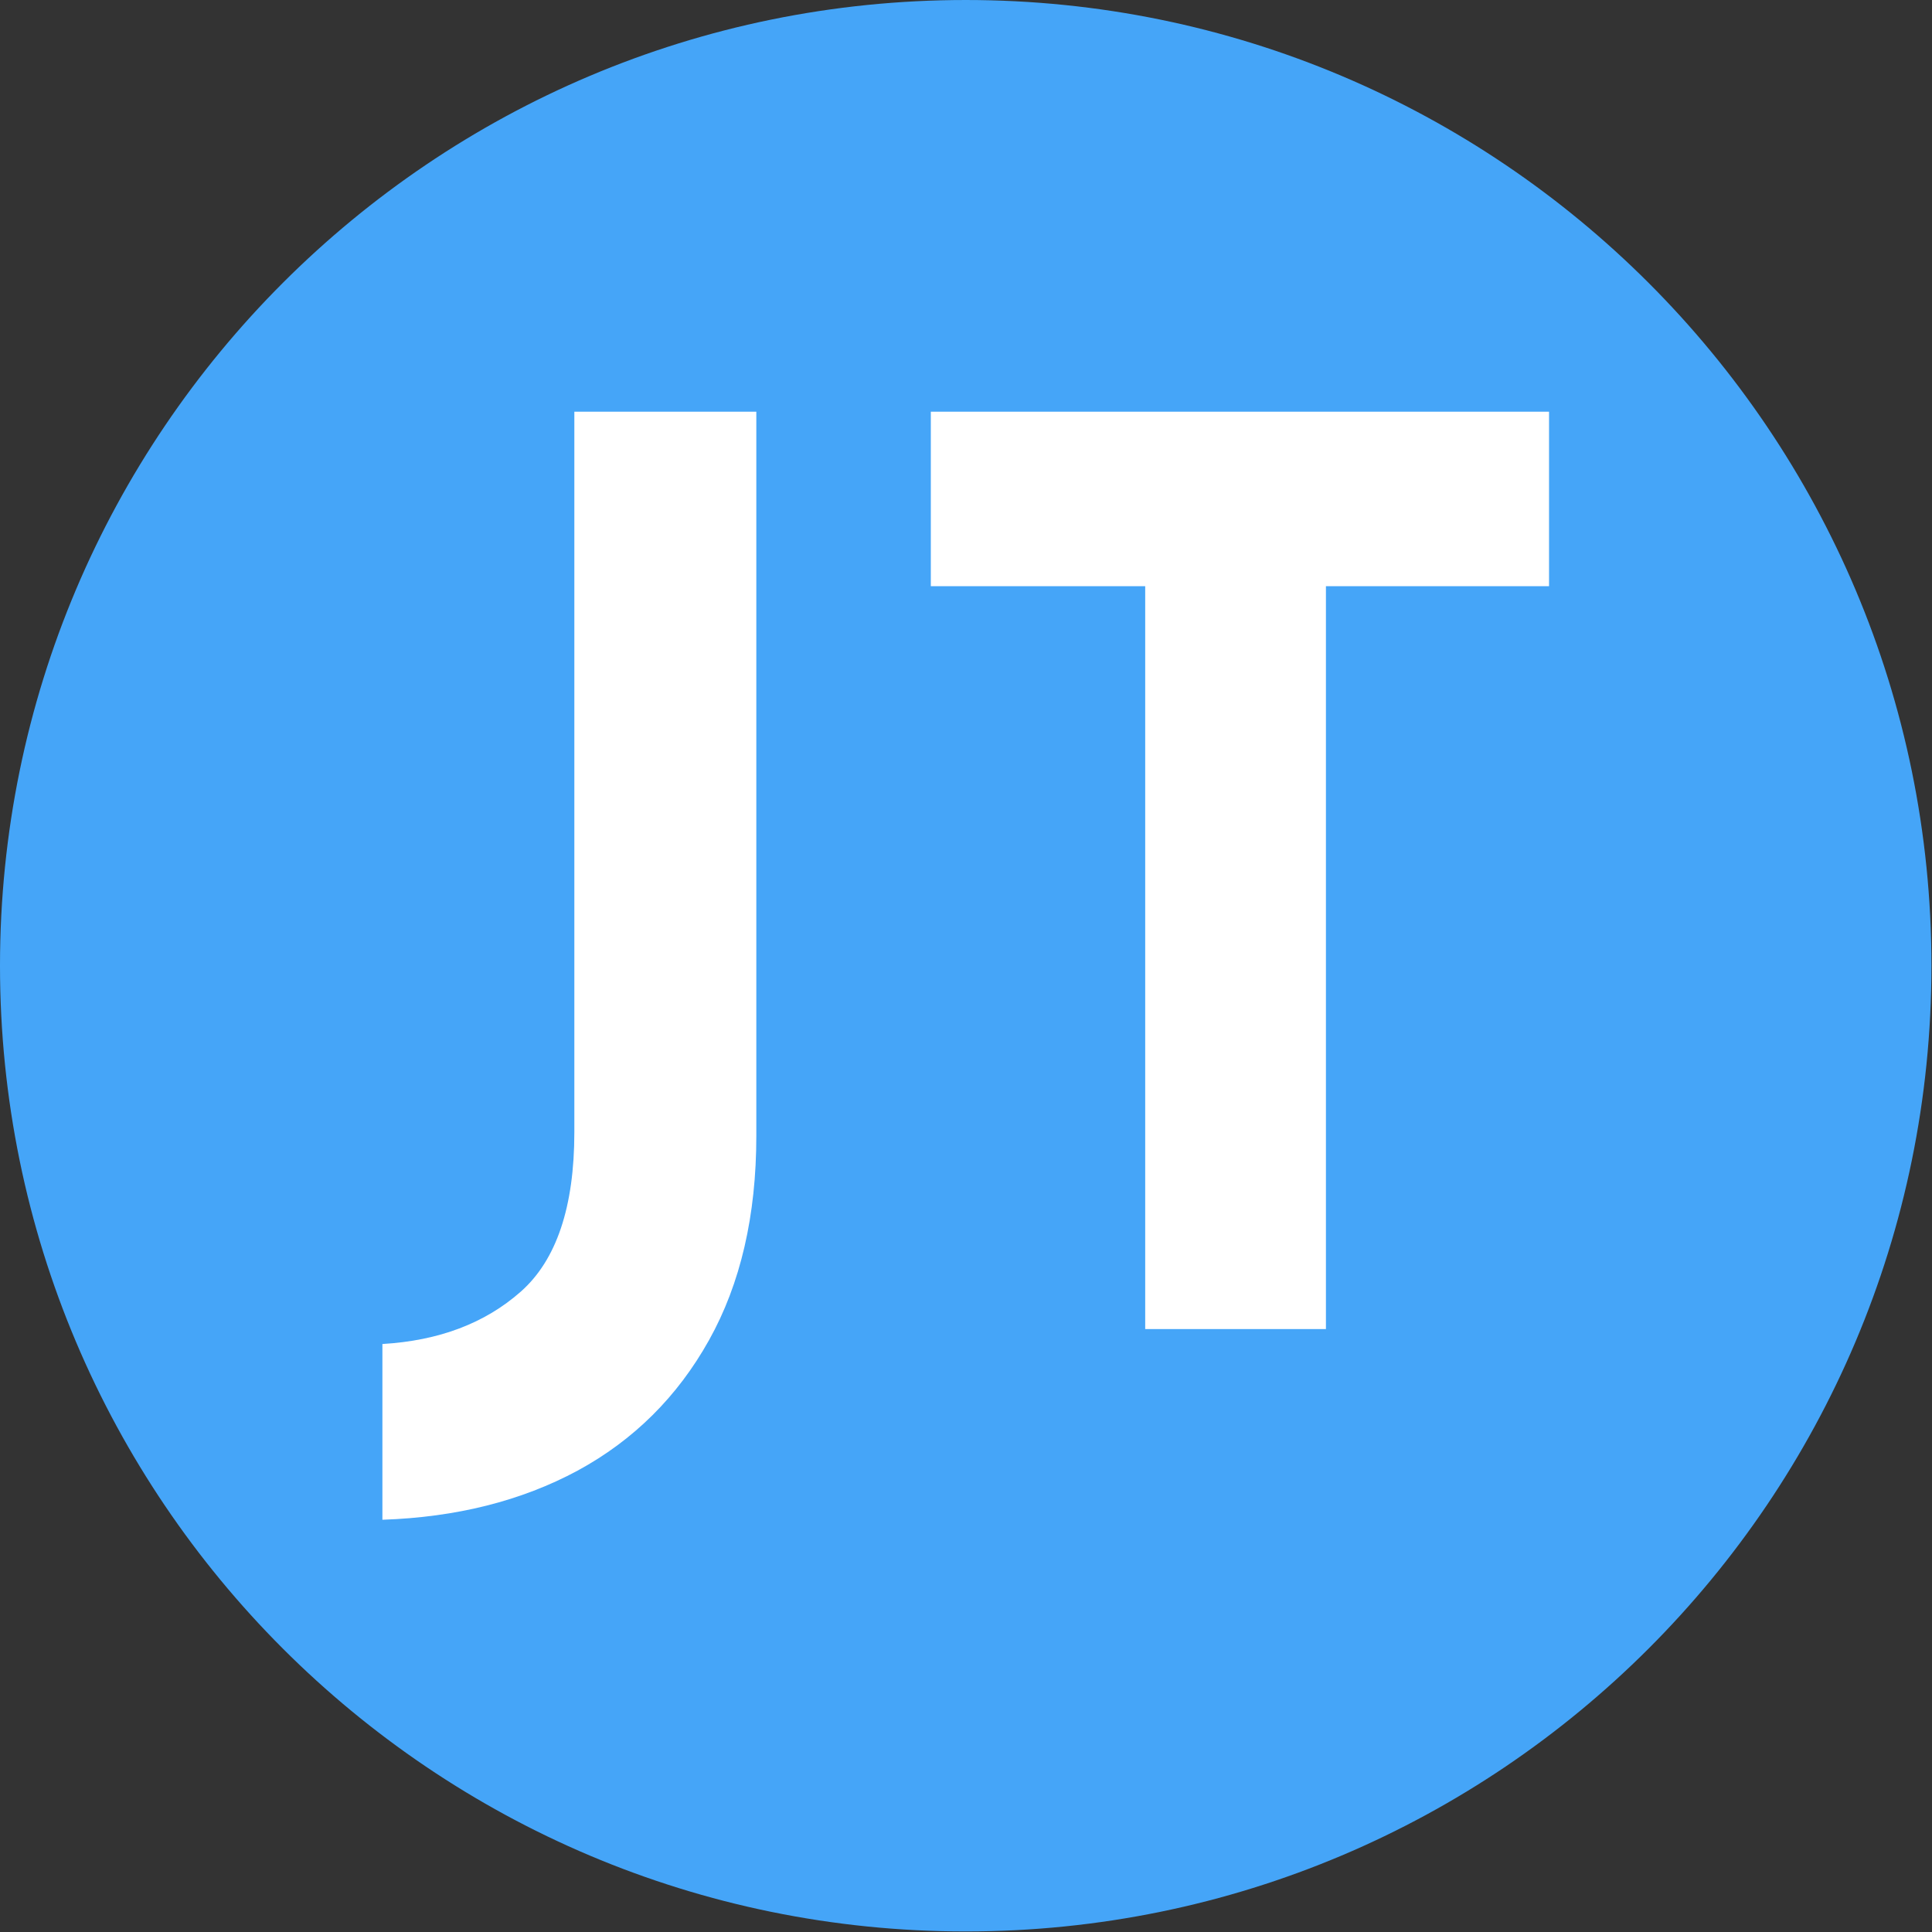 <svg xmlns="http://www.w3.org/2000/svg" version="1.1" xmlns:xlink="http://www.w3.org/1999/xlink" xmlns:svgjs="http://svgjs.dev/svgjs" width="1000" height="1000" viewBox="0 0 1000 1000"><rect x="0" y="0" width="1000" height="1000" fill="#333333" stroke="none"/><g transform="matrix(1,0,0,1,-0.142,-0.142)"><svg viewBox="0 0 334 334" data-background-color="#ffffff" preserveAspectRatio="xMidYMid meet" height="1000" width="1000" xmlns="http://www.w3.org/2000/svg" xmlns:xlink="http://www.w3.org/1999/xlink"><g id="tight-bounds" transform="matrix(1,0,0,1,0.047,0.048)"><svg viewBox="0 0 333.905 333.905" height="333.905" width="333.905"><g><svg></svg></g><g><svg viewBox="0 0 333.905 333.905" height="333.905" width="333.905"><g><path d="M0 166.952c0-92.205 74.747-166.952 166.952-166.952 92.205 0 166.952 74.747 166.953 166.952 0 92.205-74.747 166.952-166.953 166.953-92.205 0-166.952-74.747-166.952-166.953zM166.952 316.63c82.665 0 149.677-67.013 149.678-149.678 0-82.665-67.013-149.677-149.678-149.677-82.665 0-149.677 67.013-149.677 149.677 0 82.665 67.013 149.677 149.677 149.678z" data-fill-palette-color="tertiary" fill="#45a5f8" stroke="transparent"></path><ellipse rx="160.274" ry="160.274" cx="166.952" cy="166.952" fill="#45a5f8" stroke="transparent" stroke-width="0" fill-opacity="1" data-fill-palette-color="tertiary"></ellipse></g><g transform="matrix(1,0,0,1,66.109,71.173)"><svg viewBox="0 0 201.686 191.558" height="191.558" width="201.686"><g><svg viewBox="0 0 201.686 191.558" height="191.558" width="201.686"><g><svg viewBox="0 0 201.686 191.558" height="191.558" width="201.686"><g><svg viewBox="0 0 201.686 191.558" height="191.558" width="201.686"><g id="textblocktransform"><svg viewBox="0 0 201.686 191.558" height="191.558" width="201.686" id="textblock"><g><svg viewBox="0 0 201.686 191.558" height="191.558" width="201.686"><g transform="matrix(1,0,0,1,0,0)"><svg width="201.686" viewBox="0.25 -36.8 46.8 44.45" height="191.558" data-palette-color="#ffffff"><path d="M15.25-36.8L15.25-7.75Q15.25-2.95 13.35 0.45 11.45 3.85 8.08 5.68 4.7 7.5 0.25 7.65L0.25 7.65 0.25 7.65 0.25 0.6Q3.65 0.4 5.8-1.5 7.95-3.4 7.95-7.9L7.95-7.9 7.95-36.8 15.25-36.8ZM22.25-29.8L22.25-36.8 47.05-36.8 47.05-29.8 38.1-29.8 38.1 0 30.85 0 30.85-29.8 22.25-29.8Z" opacity="1" transform="matrix(1,0,0,1,0,0)" fill="#ffffff" class="wordmark-text-0" data-fill-palette-color="quaternary" id="text-0"></path></svg></g></svg></g></svg></g></svg></g><g></g></svg></g></svg></g></svg></g></svg></g><defs></defs></svg><rect width="333.905" height="333.905" fill="none" stroke="none" visibility="hidden"></rect></g></svg></g></svg>